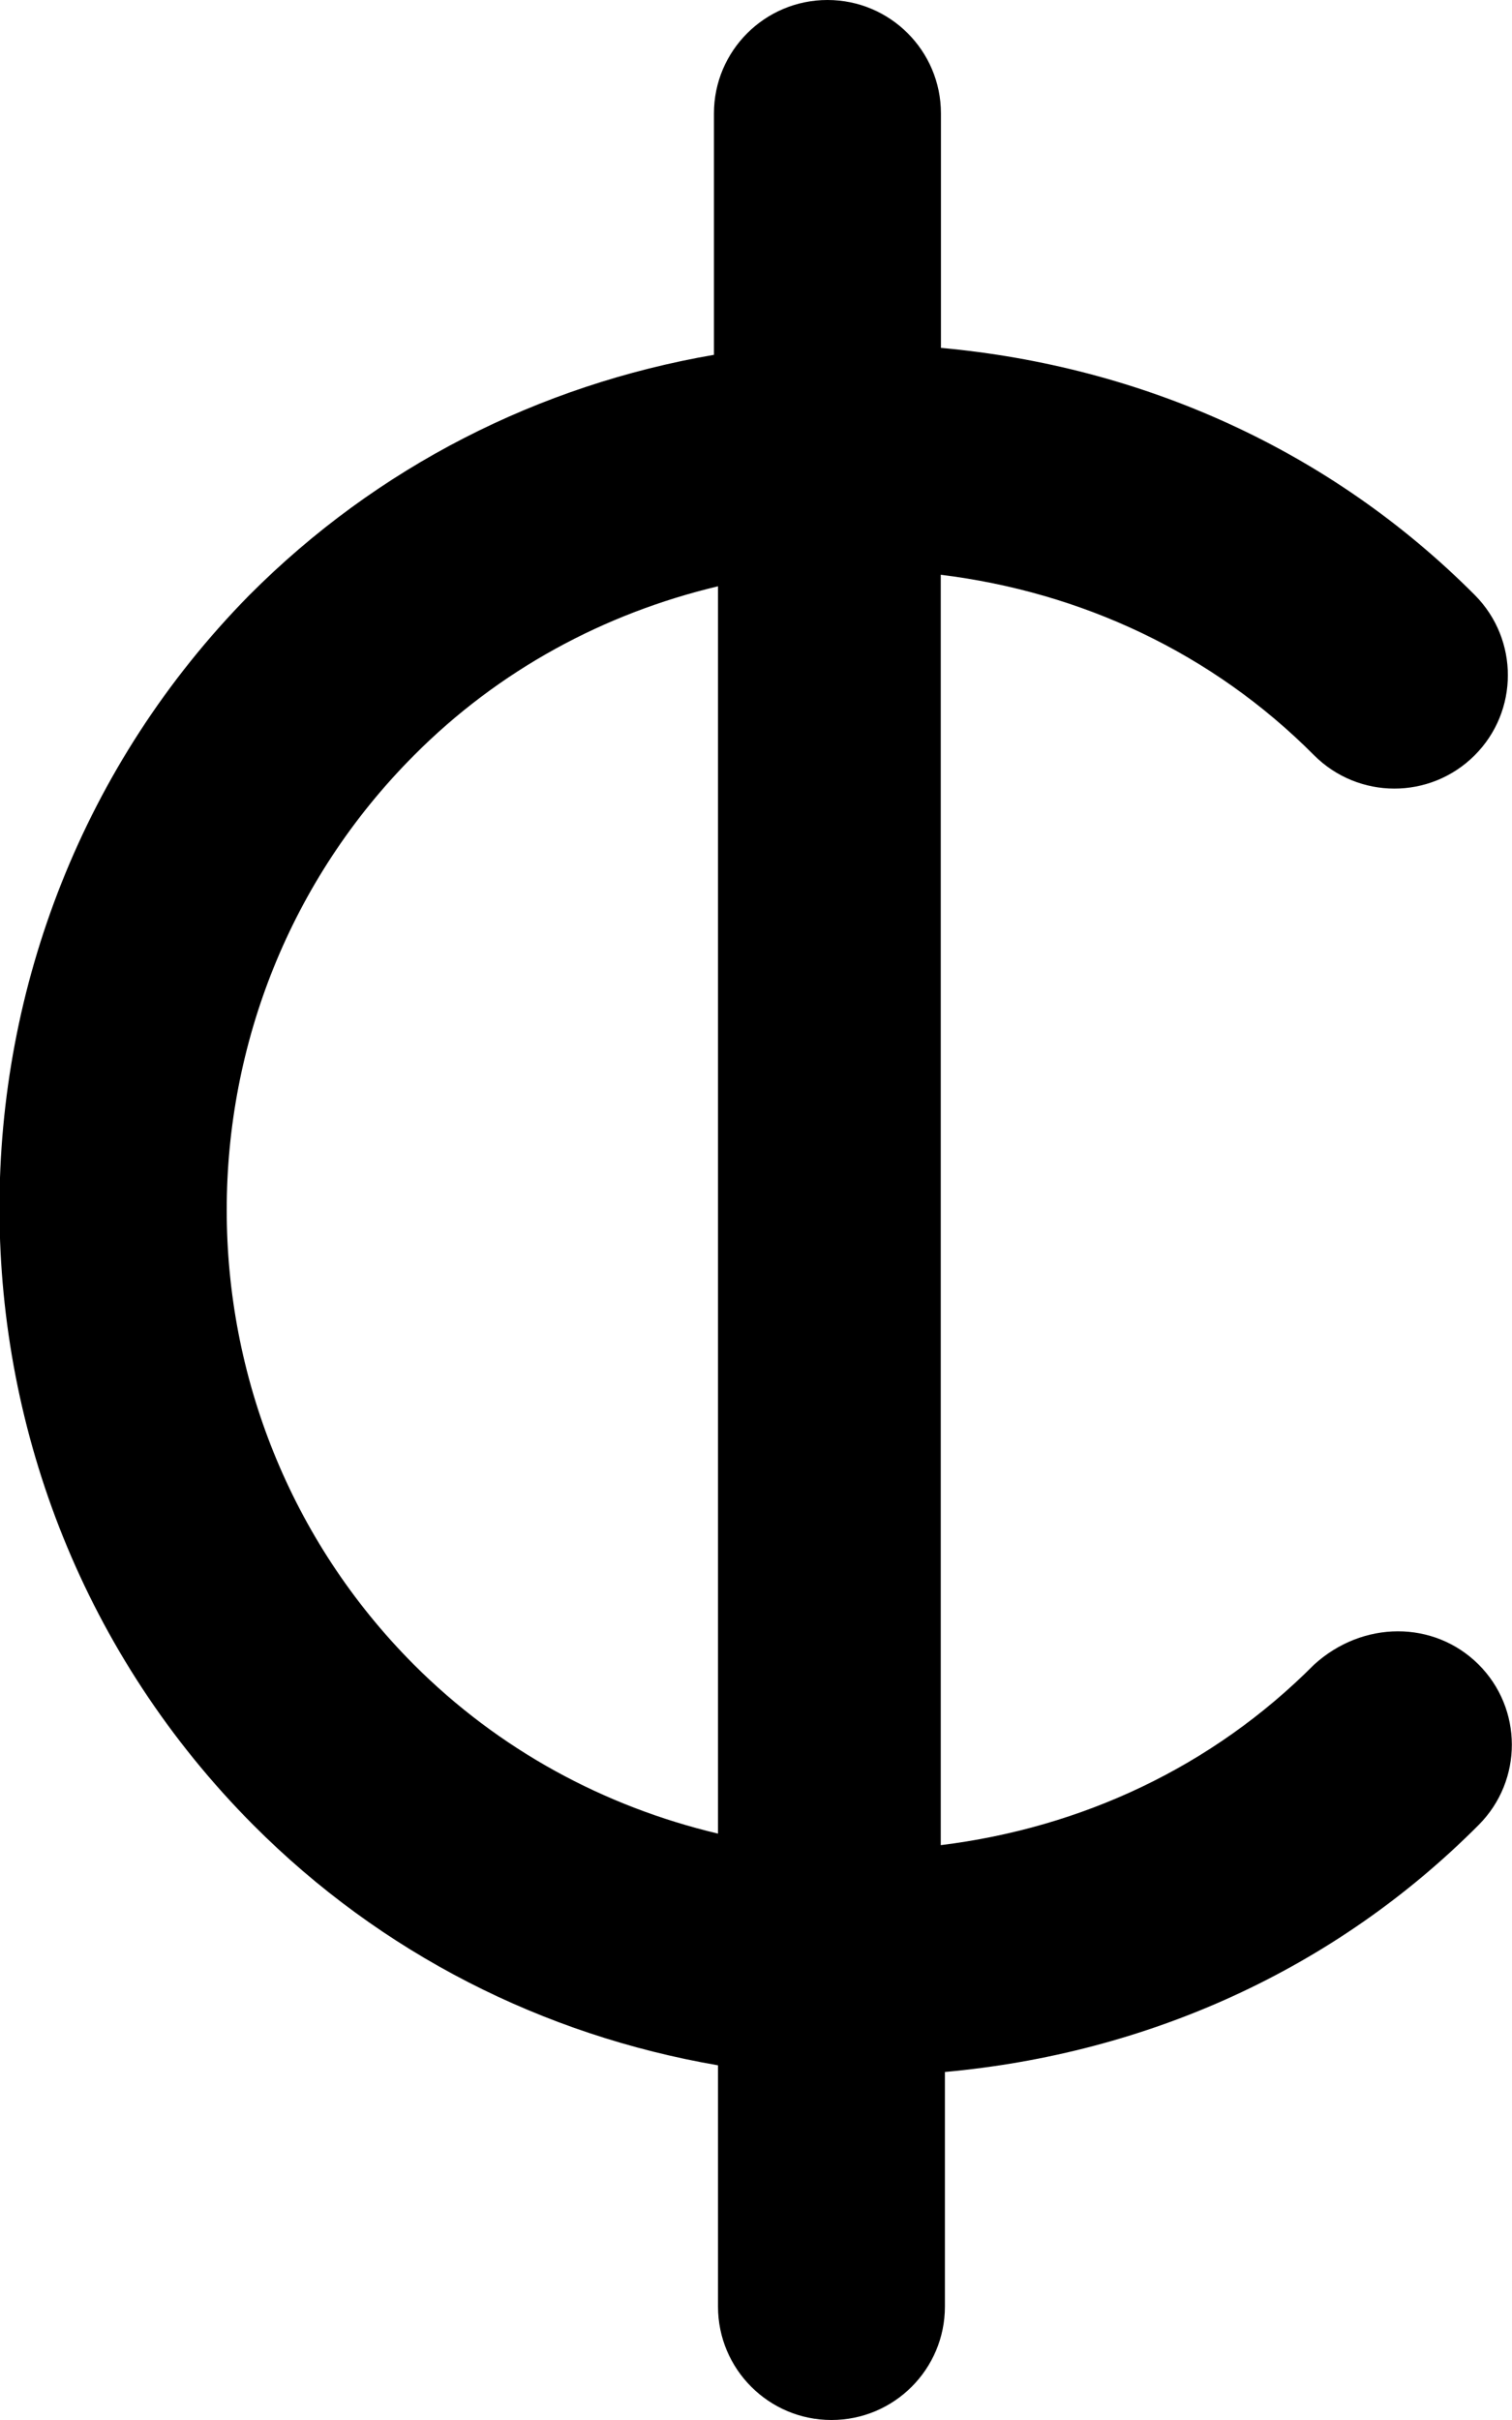 <svg xmlns="http://www.w3.org/2000/svg" viewBox="0 0 320 512"><!--! Font Awesome Pro 6.0.0-beta1 by @fontawesome - https://fontawesome.com License - https://fontawesome.com/license (Commercial License) --><path d="M278.1 352.2c-21.55 21.66-49.22 34.5-79 38.18V121.6c29.78 3.68 57.45 16.52 79 38.18c9.393 9.406 24.57 9.406 33.96 .062c9.393-9.344 9.424-24.53 .078-33.94c-30.64-30.76-70.4-48.43-113-52.3V24c0-13.25-10.75-24-24.01-24S151.1 10.75 151.1 24v51.07c-37.04 6.385-71.24 23.64-98.35 50.86C-17.87 197.7-17.87 314.3 53.59 386.1c27.12 27.23 61.33 44.48 98.37 50.86V488c0 13.25 10.75 24 24.01 24s24.01-10.75 24.01-24v-49.63c42.65-3.875 82.4-21.54 113-52.3c9.346-9.406 9.315-24.59-.078-33.94C303.5 342.8 288.4 342.8 278.1 352.2zM87.61 352.2C34.77 299.2 34.77 212.8 87.63 159.8c17.96-18.06 40.21-30.02 64.33-35.76v263.9C127.8 382.2 105.6 370.2 87.61 352.2z"/></svg>